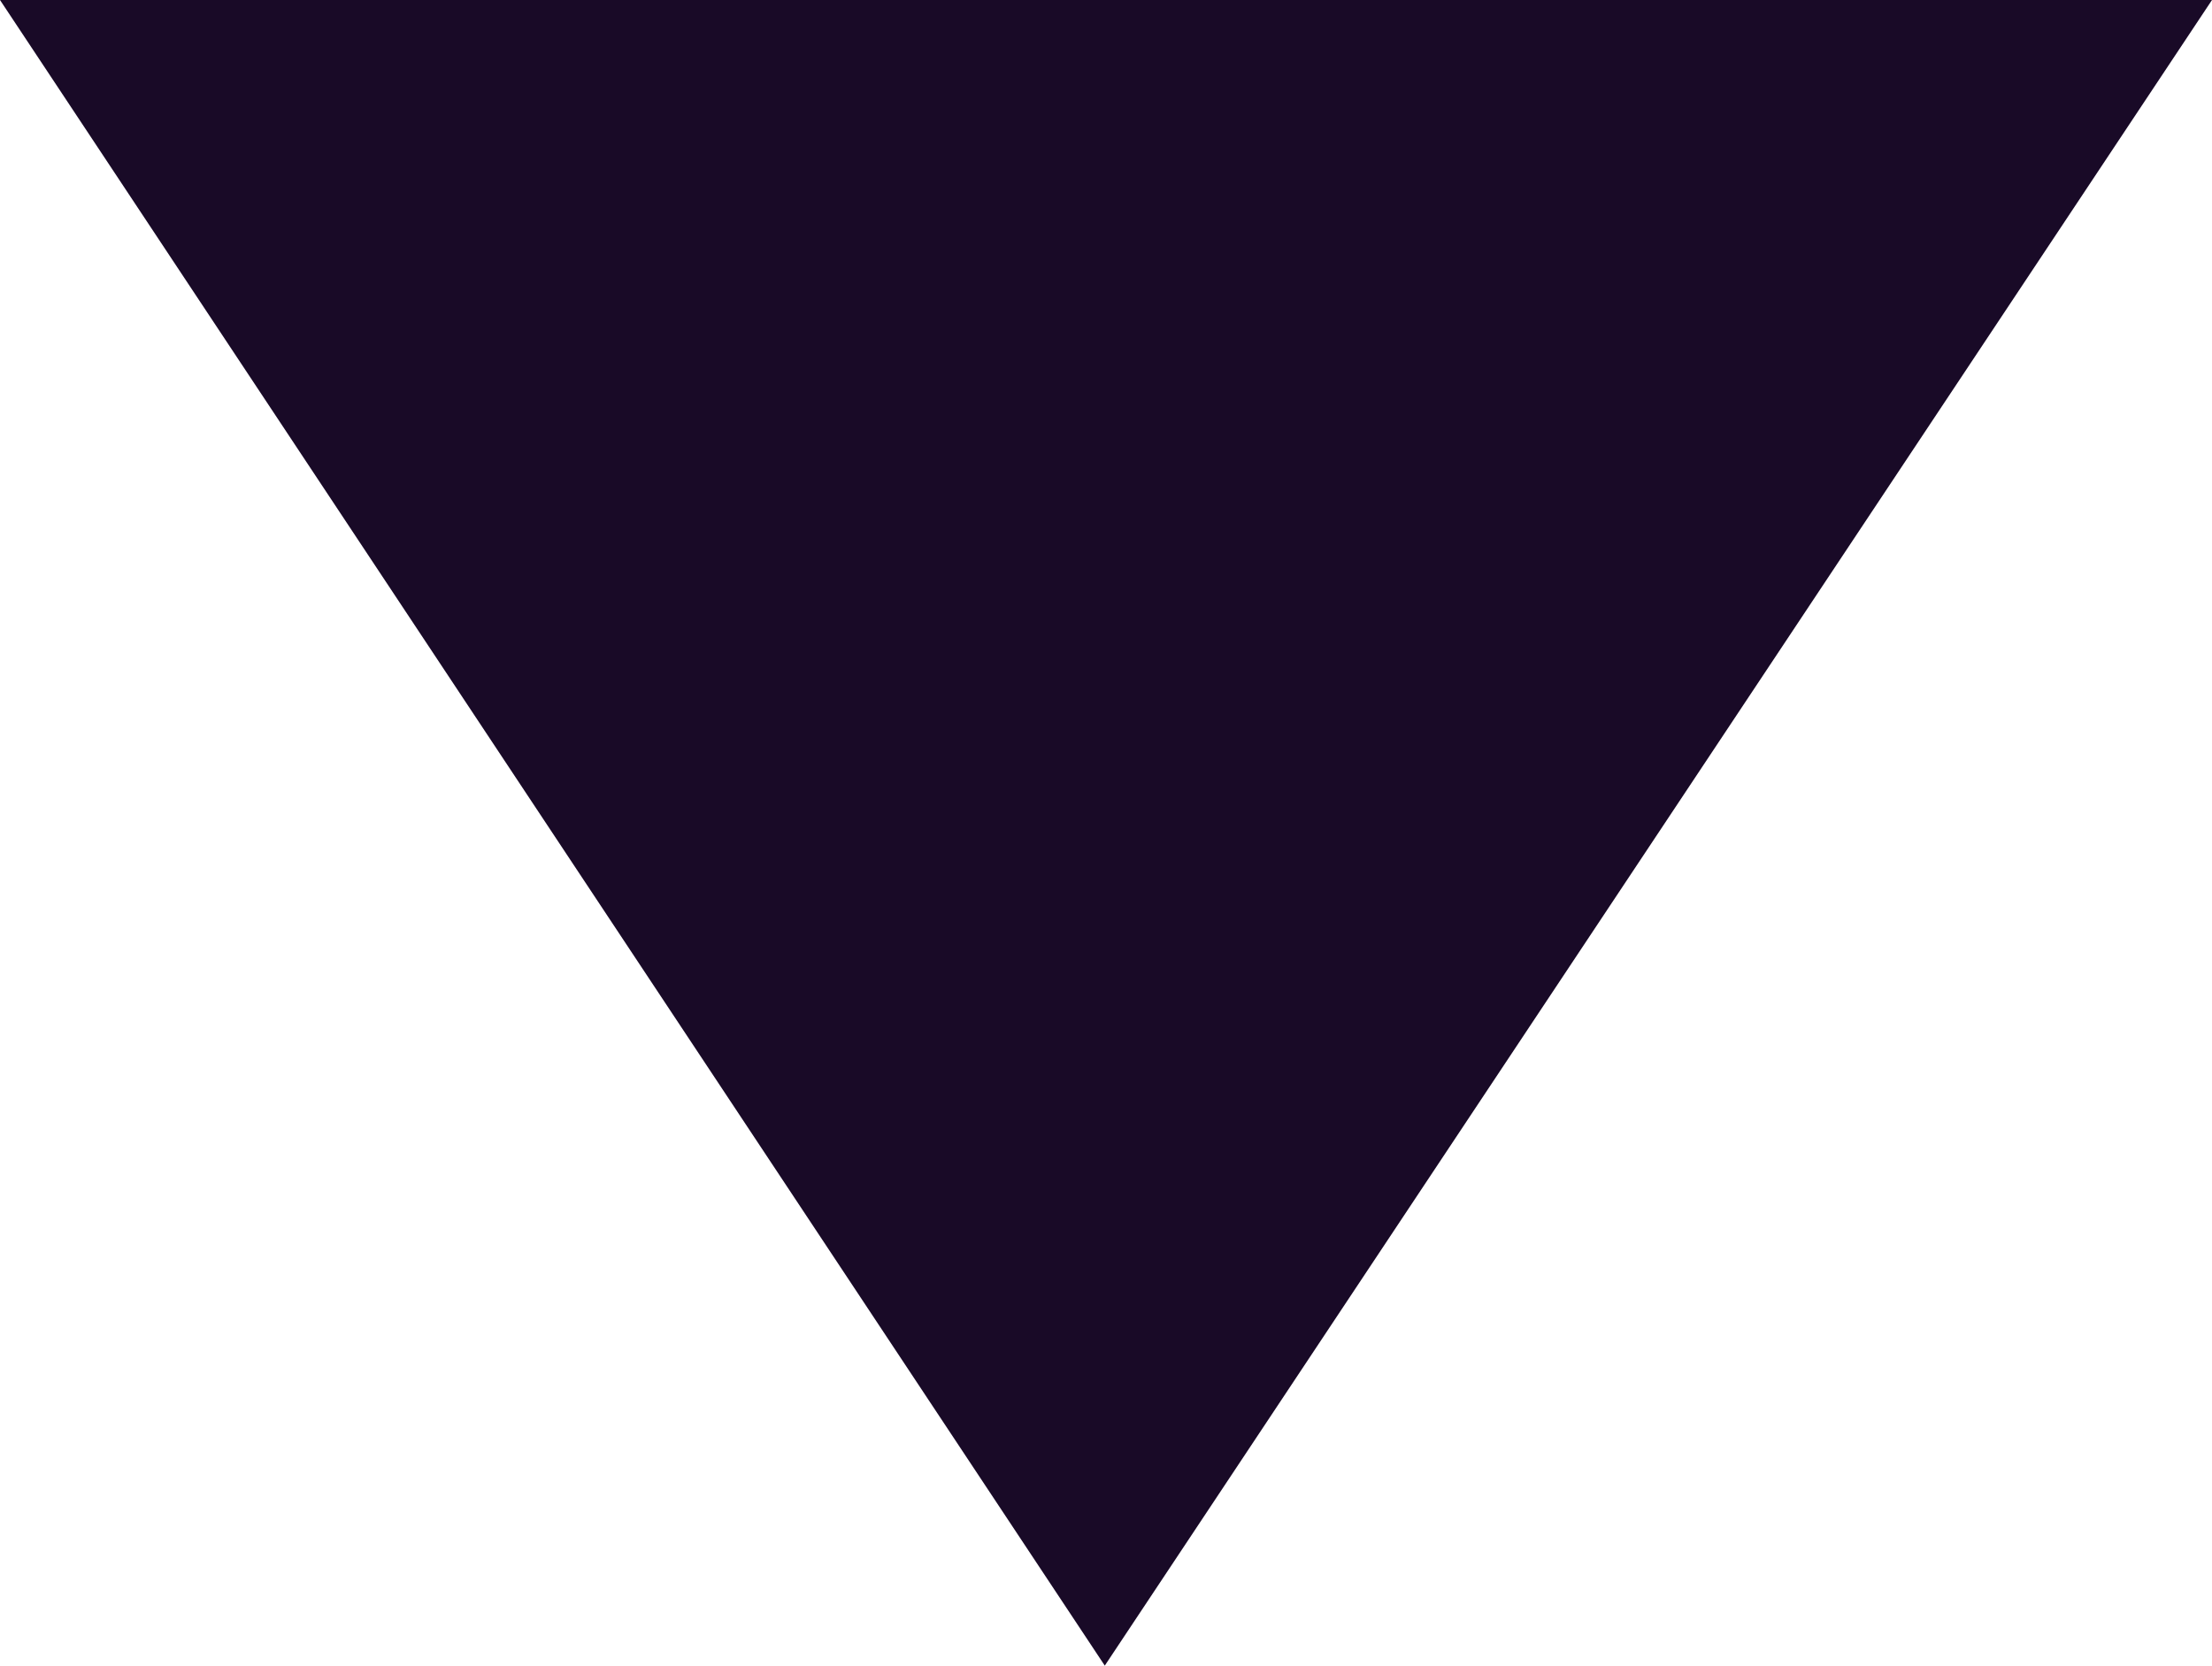 <!-- Generator: Adobe Illustrator 21.0.2, SVG Export Plug-In  -->
<svg version="1.1"
	 xmlns="http://www.w3.org/2000/svg" xmlns:xlink="http://www.w3.org/1999/xlink" xmlns:a="http://ns.adobe.com/AdobeSVGViewerExtensions/3.0/"
	 x="0px" y="0px" width="90.7px" height="68.3px" viewBox="0 0 90.7 68.3" style="enable-background:new 0 0 90.7 68.3;"
	 xml:space="preserve">
<style type="text/css">
	.st0{fill:#190A27;}
</style>
<defs>
</defs>
<g>
	<polygon class="st0" points="0,0 45.3,68.3 90.7,0 	"/>
</g>
</svg>
